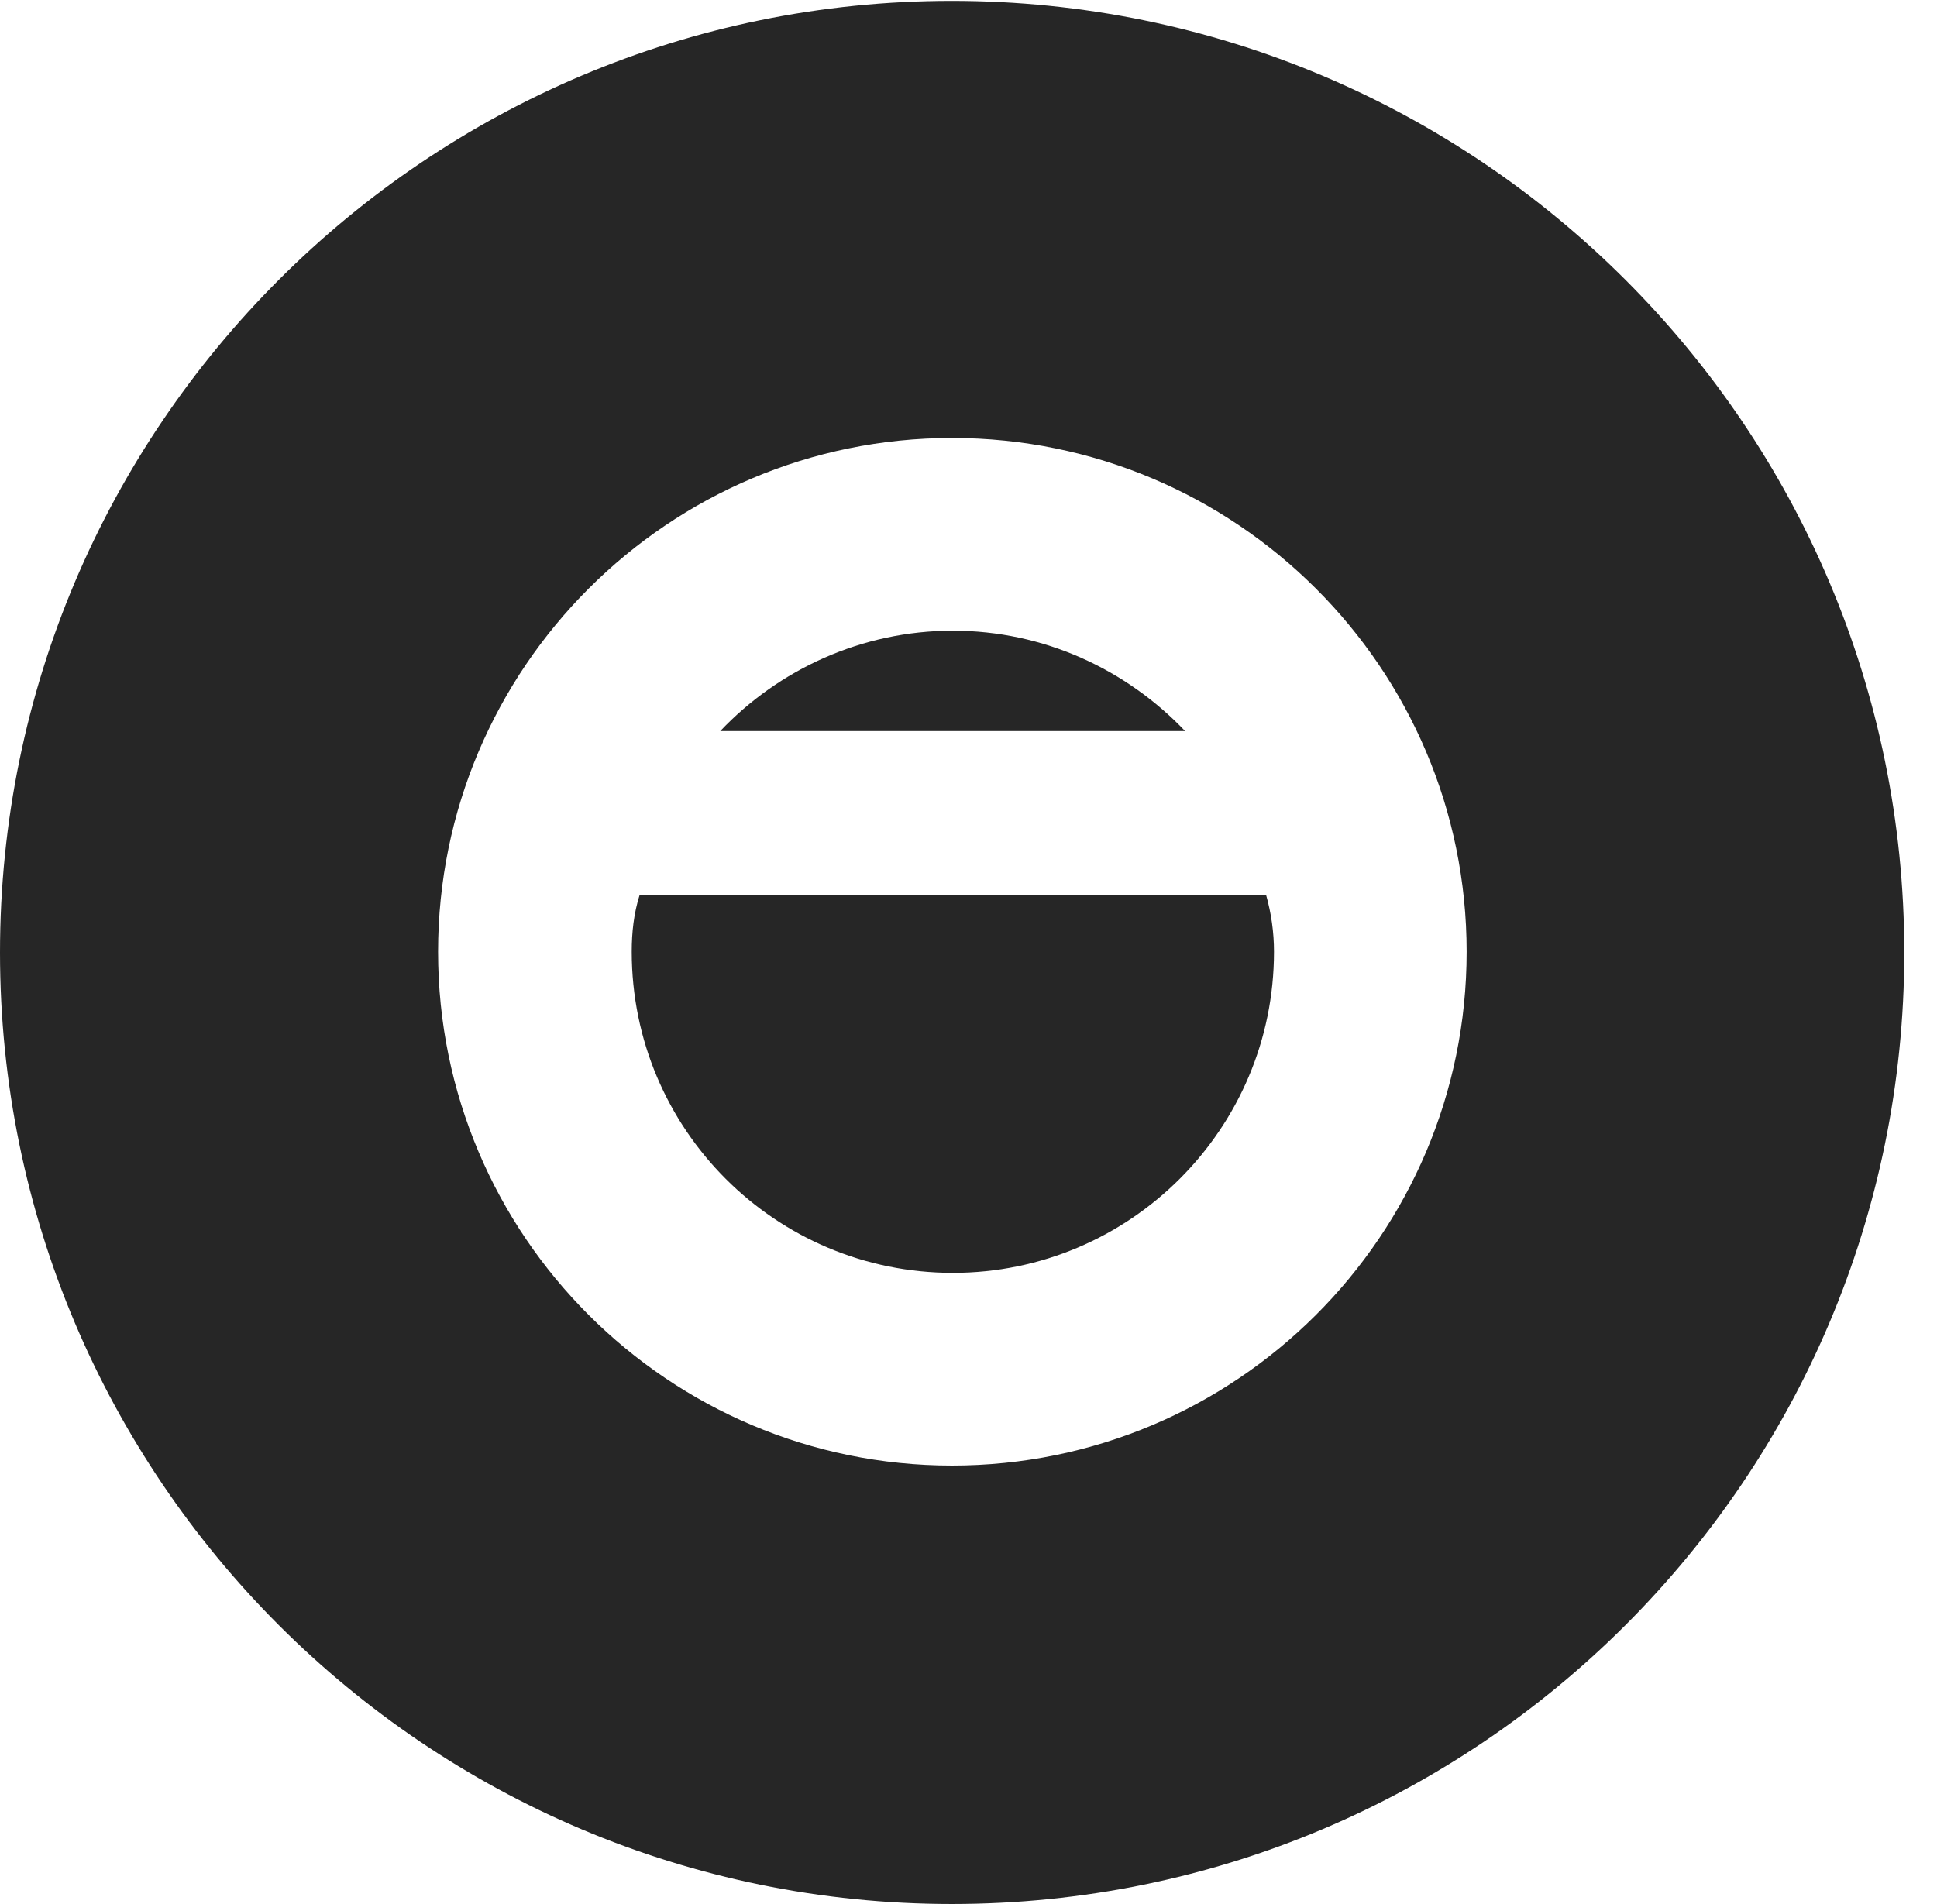 <?xml version="1.0" encoding="UTF-8"?>
<!--Generator: Apple Native CoreSVG 326-->
<!DOCTYPE svg PUBLIC "-//W3C//DTD SVG 1.1//EN" "http://www.w3.org/Graphics/SVG/1.1/DTD/svg11.dtd">
<svg version="1.1" xmlns="http://www.w3.org/2000/svg" xmlns:xlink="http://www.w3.org/1999/xlink"
       viewBox="0 0 21.365 21.006">
       <g>
              <rect height="21.006" opacity="0" width="21.365" x="0" y="0" />
              <path d="M21.004 10.508C21.004 16.304 16.302 21.006 10.498 21.006C4.704 21.006 0 16.304 0 10.508C0 4.714 4.704 0.01 10.498 0.01C16.302 0.01 21.004 4.714 21.004 10.508ZM4.832 10.5C4.832 13.632 7.376 16.169 10.5 16.169C13.632 16.169 16.177 13.632 16.177 10.5C16.177 7.369 13.632 4.832 10.5 4.832C7.376 4.832 4.832 7.369 4.832 10.5ZM14.052 10.5C14.052 12.458 12.46 14.043 10.51 14.043C8.552 14.043 6.968 12.458 6.968 10.5C6.968 10.285 6.991 10.076 7.055 9.874L13.965 9.874C14.022 10.076 14.052 10.285 14.052 10.5ZM13.072 8.066L7.944 8.066C8.587 7.388 9.504 6.958 10.51 6.958C11.517 6.958 12.426 7.388 13.072 8.066Z"
                     fill="currentColor" fill-opacity="0.85" />
       </g>
</svg>